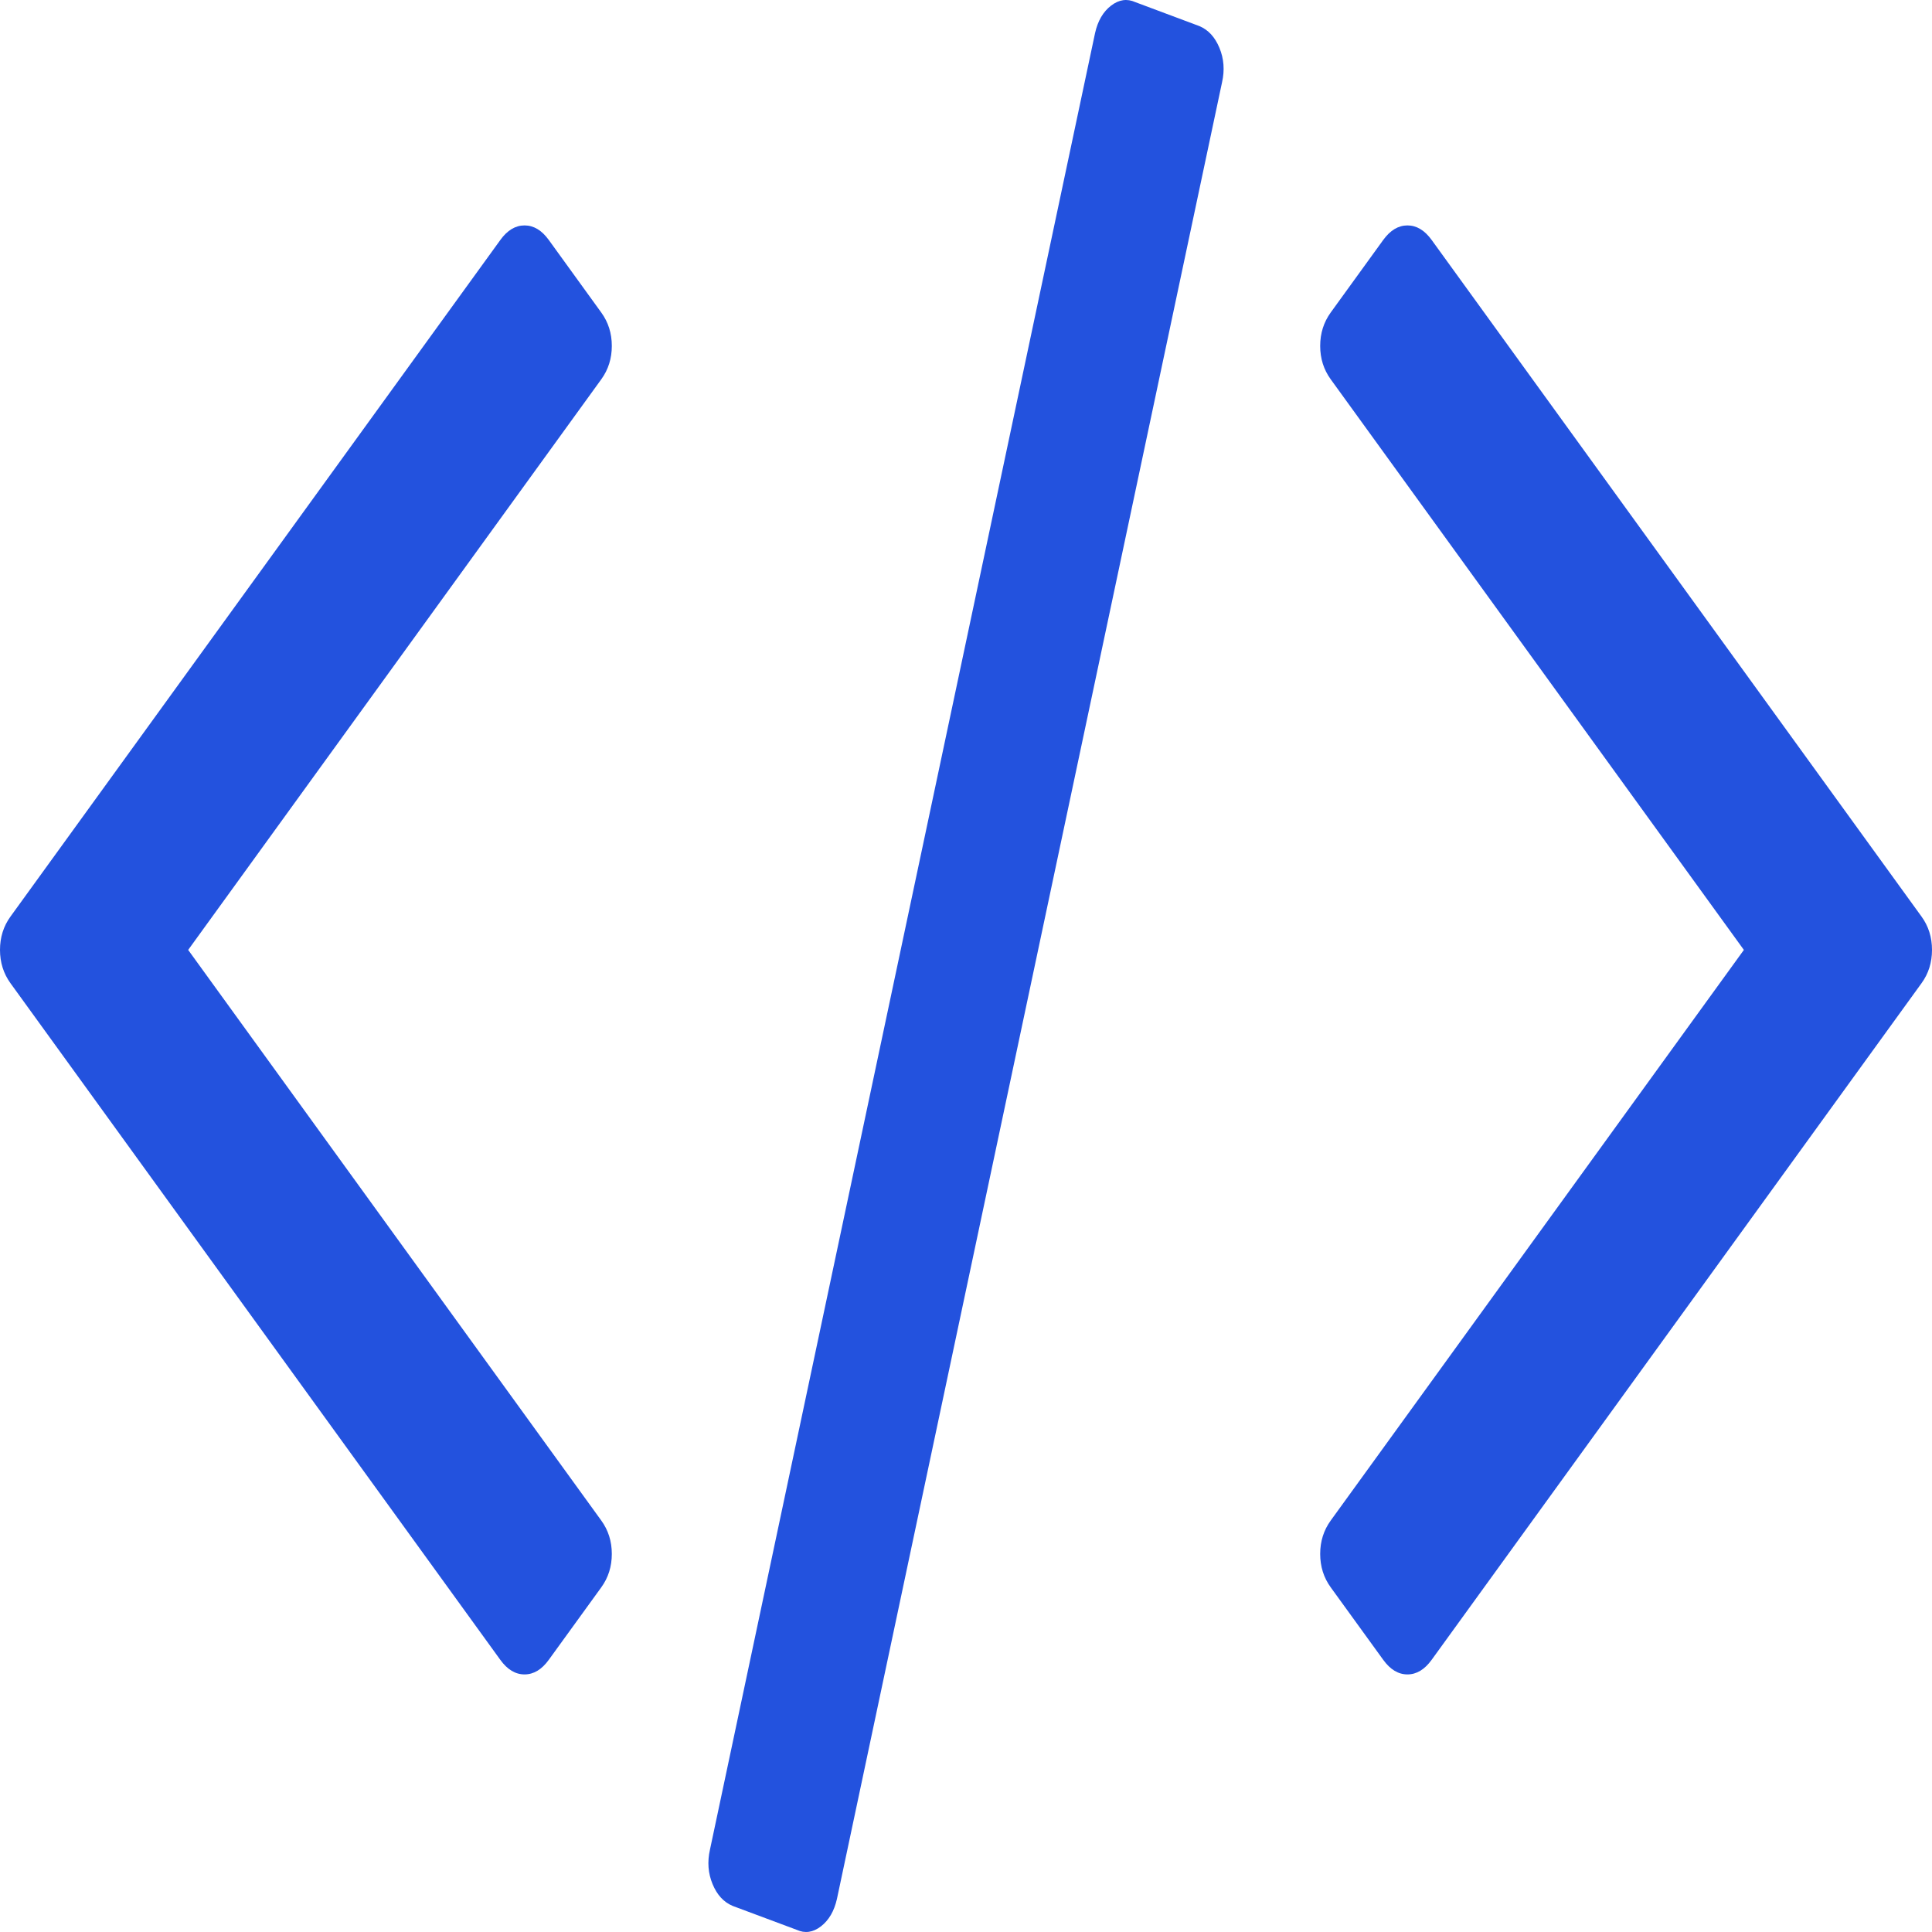 <svg width="40" height="40" viewBox="0 0 40 40" fill="none" xmlns="http://www.w3.org/2000/svg">
<path d="M24.831 0.54L23.505 0.044C23.335 -0.033 23.166 -0.009 23.003 0.117C22.839 0.243 22.728 0.433 22.672 0.685L14.699 38.295C14.642 38.547 14.66 38.785 14.753 39.008C14.845 39.232 14.984 39.382 15.169 39.46L16.495 39.955C16.666 40.033 16.833 40.009 16.997 39.883C17.161 39.756 17.271 39.567 17.328 39.315L25.301 1.705C25.358 1.453 25.34 1.215 25.247 0.991C25.154 0.767 25.016 0.617 24.831 0.54Z" fill="#2352DE"/>
<path d="M12.667 7.162C12.667 6.901 12.594 6.671 12.449 6.471L11.361 4.967C11.216 4.767 11.049 4.667 10.86 4.667C10.671 4.667 10.504 4.767 10.36 4.967L0.218 18.975C0.072 19.176 0 19.406 0 19.667C0 19.927 0.073 20.158 0.218 20.358L10.359 34.366C10.504 34.567 10.671 34.667 10.86 34.667C11.049 34.667 11.216 34.566 11.361 34.366L12.449 32.864C12.594 32.664 12.667 32.433 12.667 32.172C12.667 31.912 12.594 31.681 12.449 31.481L3.896 19.667L12.449 7.853C12.594 7.653 12.667 7.422 12.667 7.162Z" fill="#2352DE"/>
<path d="M39.782 18.975L29.64 4.967C29.495 4.767 29.328 4.667 29.14 4.667C28.951 4.667 28.784 4.767 28.639 4.967L27.551 6.47C27.406 6.671 27.333 6.901 27.333 7.162C27.333 7.423 27.406 7.653 27.551 7.853L36.105 19.667L27.551 31.481C27.406 31.681 27.333 31.912 27.333 32.172C27.333 32.433 27.406 32.664 27.551 32.864L28.639 34.366C28.784 34.567 28.951 34.667 29.14 34.667C29.328 34.667 29.495 34.566 29.64 34.366L39.782 20.358C39.928 20.158 40 19.927 40 19.667C40 19.406 39.928 19.175 39.782 18.975Z" fill="#2352DE"/>
</svg>
